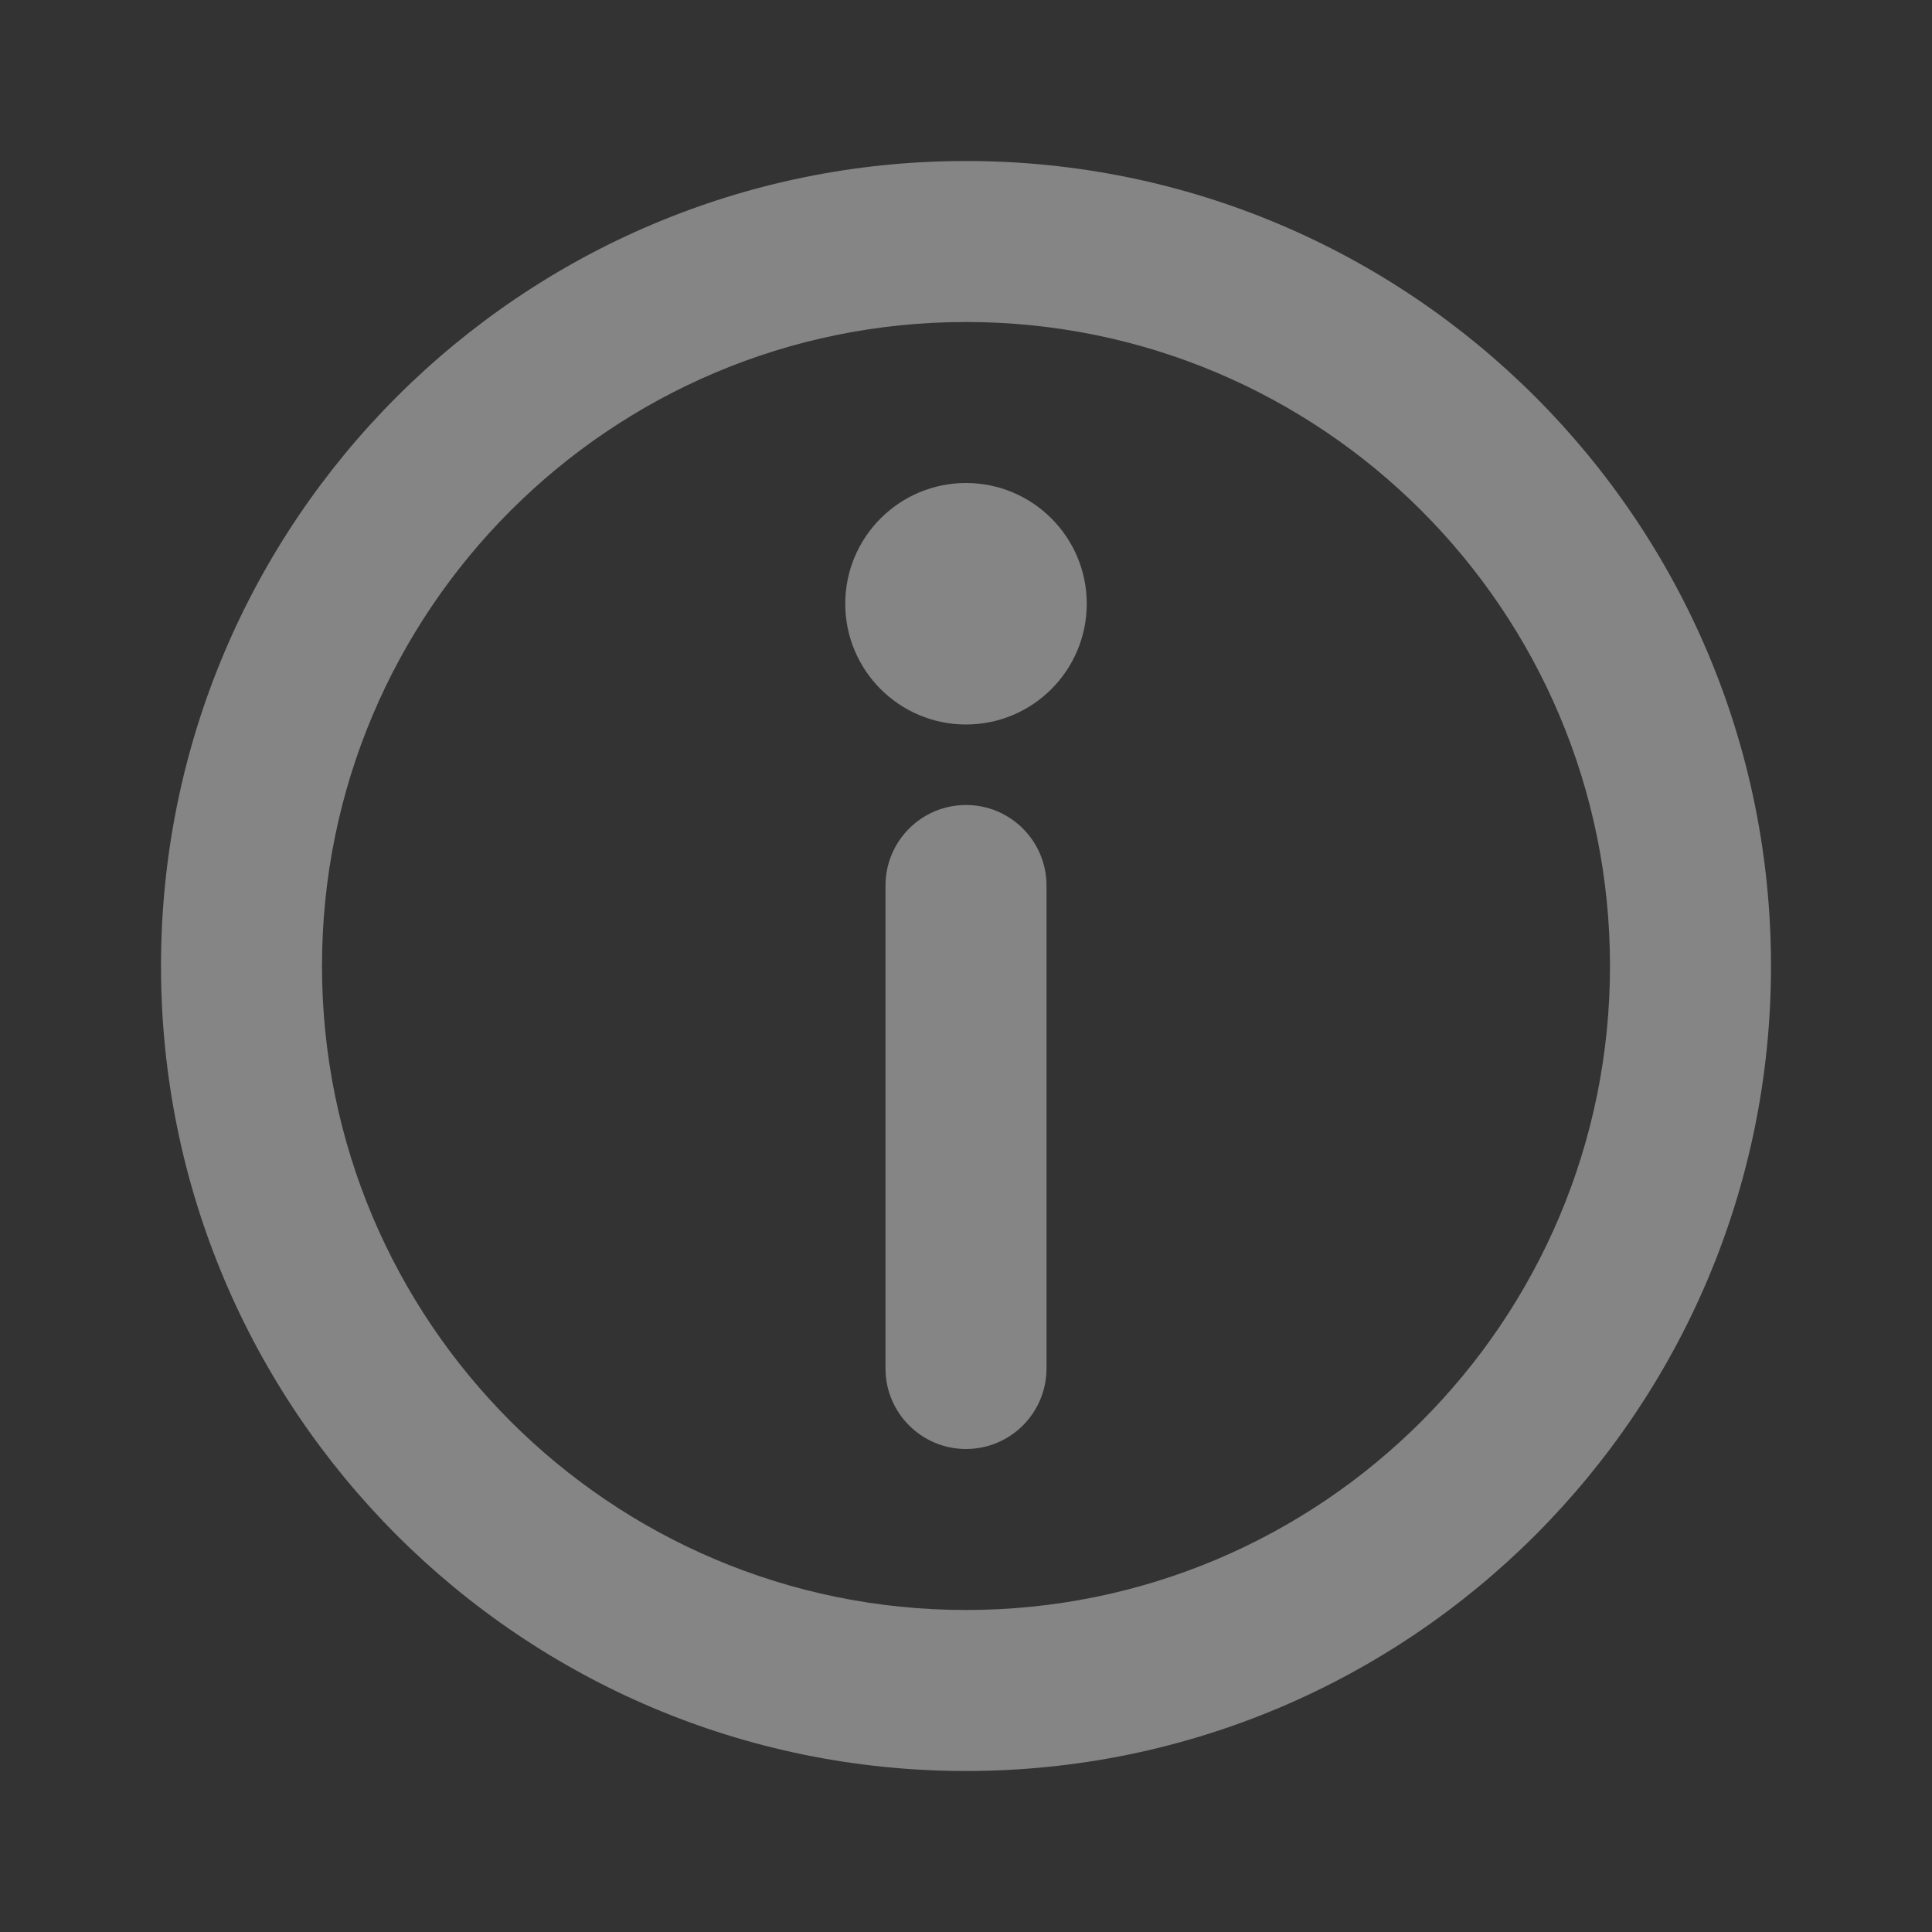 <svg xmlns="http://www.w3.org/2000/svg" width="18" height="18" viewBox="0 0 18 18" fill="none">
  <rect x="0" y="0" width="18" height="18" fill="#333333" stroke="none"/>
  <path d="M9 3C5.686 3 3 5.686 3 9C3 12.314 5.686 15 9 15C12.314 15 15 12.314 15 9C15 5.686 12.314 3 9 3ZM1.5 9C1.5 4.858 4.858 1.5 9 1.5C13.142 1.5 16.5 4.858 16.5 9C16.5 13.142 13.142 16.5 9 16.5C4.858 16.5 1.5 13.142 1.5 9Z" fill="white" fill-opacity="0.4"/>
  <path d="M9 7.5C9.414 7.5 9.75 7.836 9.75 8.25V12.75C9.75 13.164 9.414 13.5 9 13.5C8.586 13.5 8.25 13.164 8.25 12.75V8.25C8.25 7.836 8.586 7.5 9 7.5Z" fill="white" fill-opacity="0.4"/>
  <path d="M10.125 5.625C10.125 6.246 9.621 6.75 9 6.75C8.379 6.75 7.875 6.246 7.875 5.625C7.875 5.004 8.379 4.5 9 4.5C9.621 4.5 10.125 5.004 10.125 5.625Z" fill="white" fill-opacity="0.4"/>
</svg>